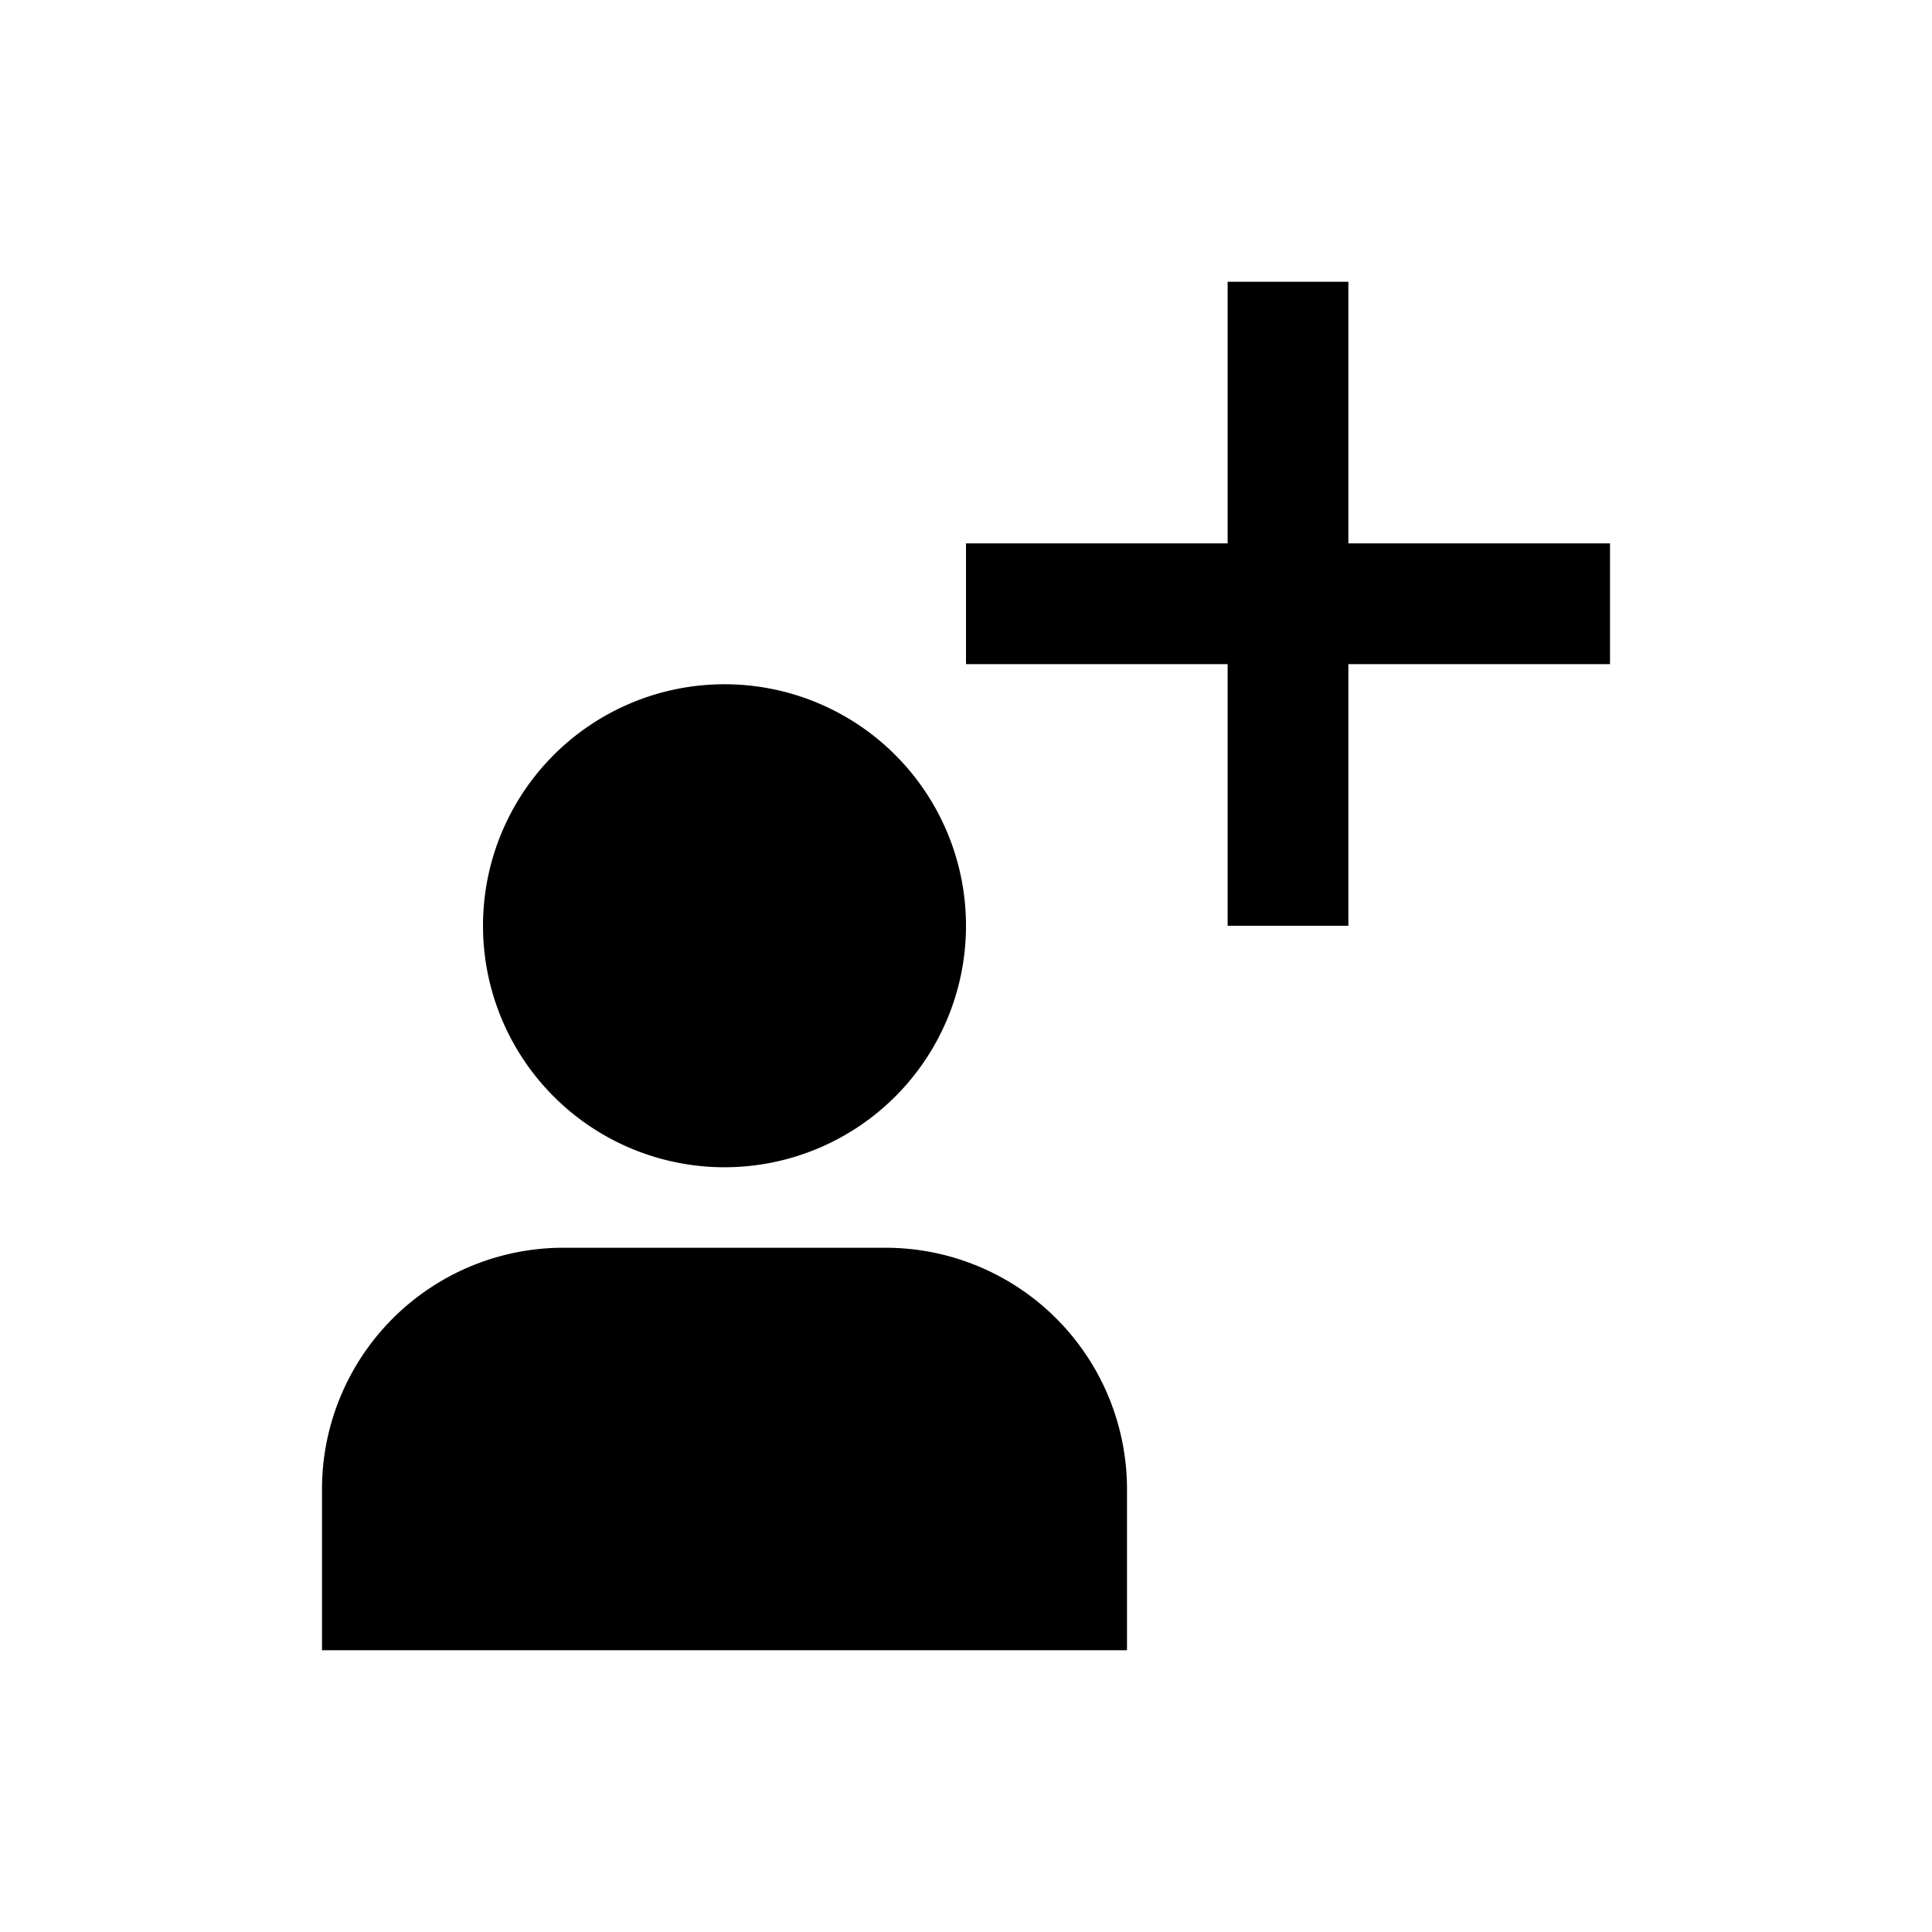 <svg xmlns="http://www.w3.org/2000/svg" width="24" height="24"><path d="M11 15.5a3 3 0 013 3v2H4v-2a3 3 0 013-3h4zm-2-7a3 3 0 110 6 3 3 0 010-6zm7.75-5v3.25H20v1.5h-3.25v3.25h-1.5V8.25H12v-1.5h3.25V3.5h1.5z"/></svg>